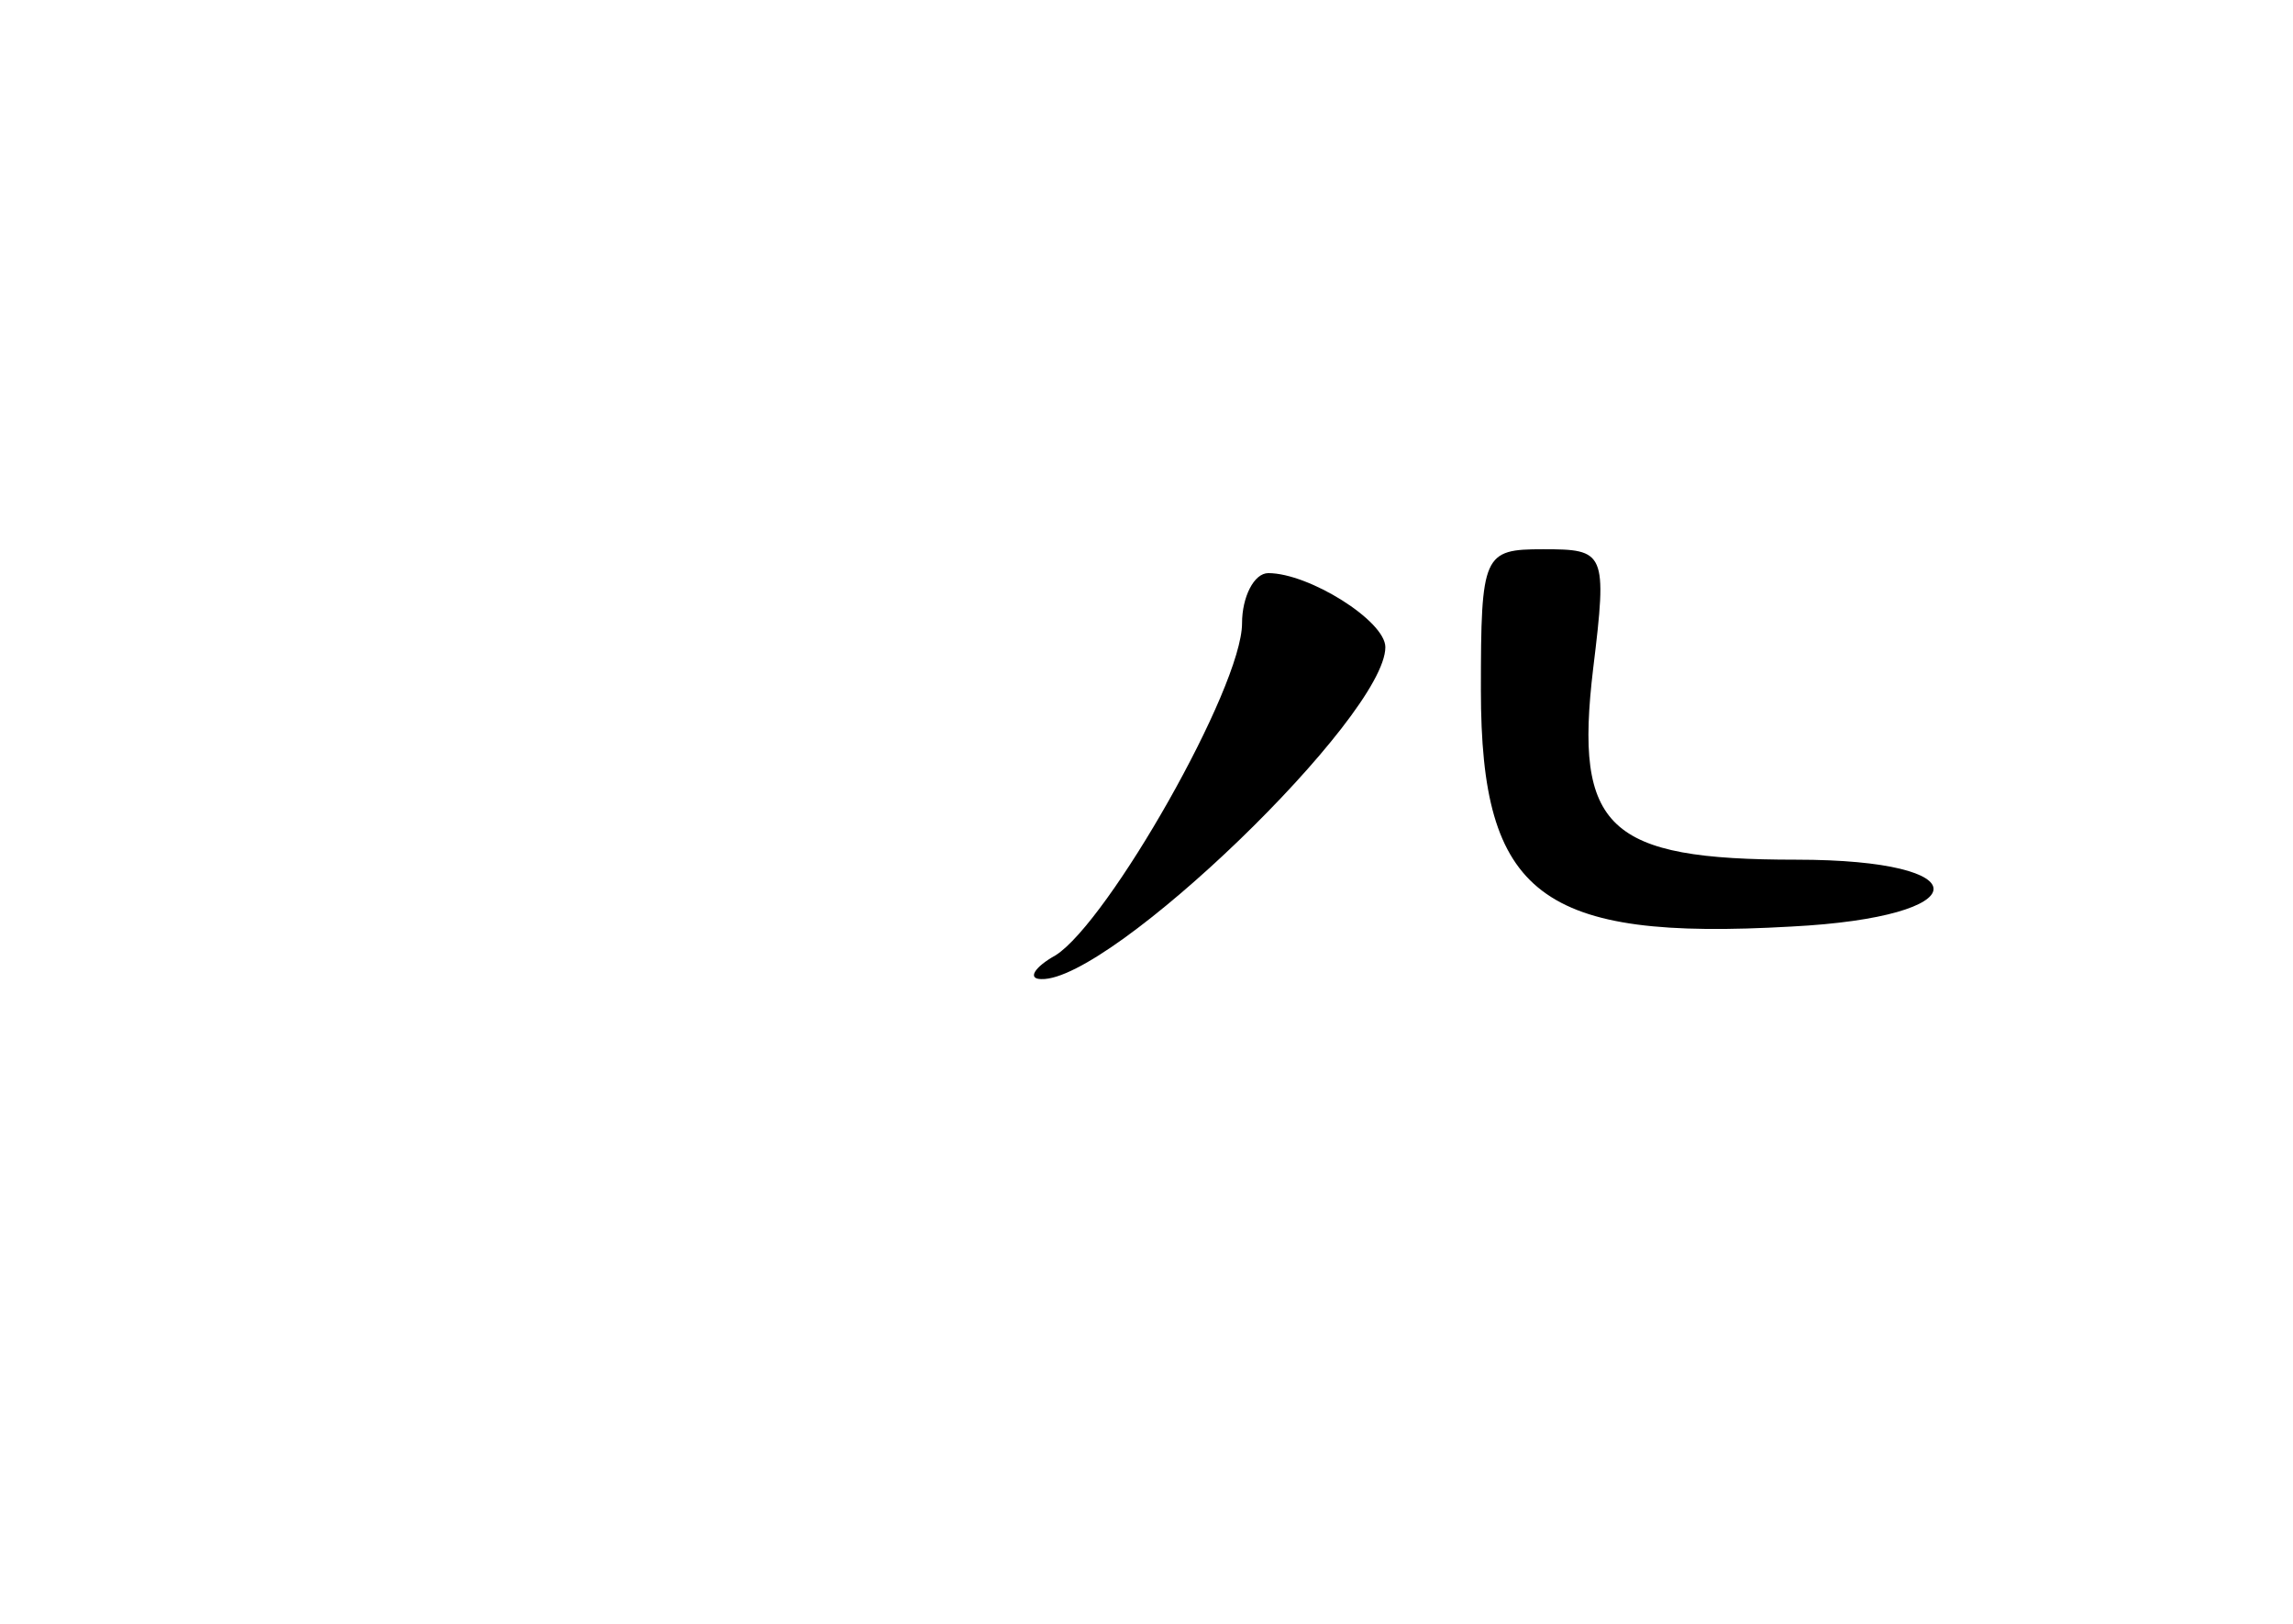 <?xml version="1.0" standalone="no"?>
<!DOCTYPE svg PUBLIC "-//W3C//DTD SVG 20010904//EN"
 "http://www.w3.org/TR/2001/REC-SVG-20010904/DTD/svg10.dtd">
<svg version="1.0" xmlns="http://www.w3.org/2000/svg"
 width="96pt" height="68pt" viewBox="0 0 96 68"
 preserveAspectRatio="xMidYMid meet">
<g transform="translate(0,68) scale(0.1,-0.1)"
fill="#000000" stroke="none">
<path d="M620 391 c0 -86 25 -105 130 -99 78 4 80 28 2 28 -79 0 -93 13 -85
80 6 49 5 50 -21 50 -25 0 -26 -2 -26 -59z"/>
<path d="M520 419 c0 -27 -56 -125 -78 -139 -9 -5 -12 -10 -6 -10 29 -1 144
110 144 139 0 11 -32 31 -49 31 -6 0 -11 -10 -11 -21z"/>
</g>
</svg>
